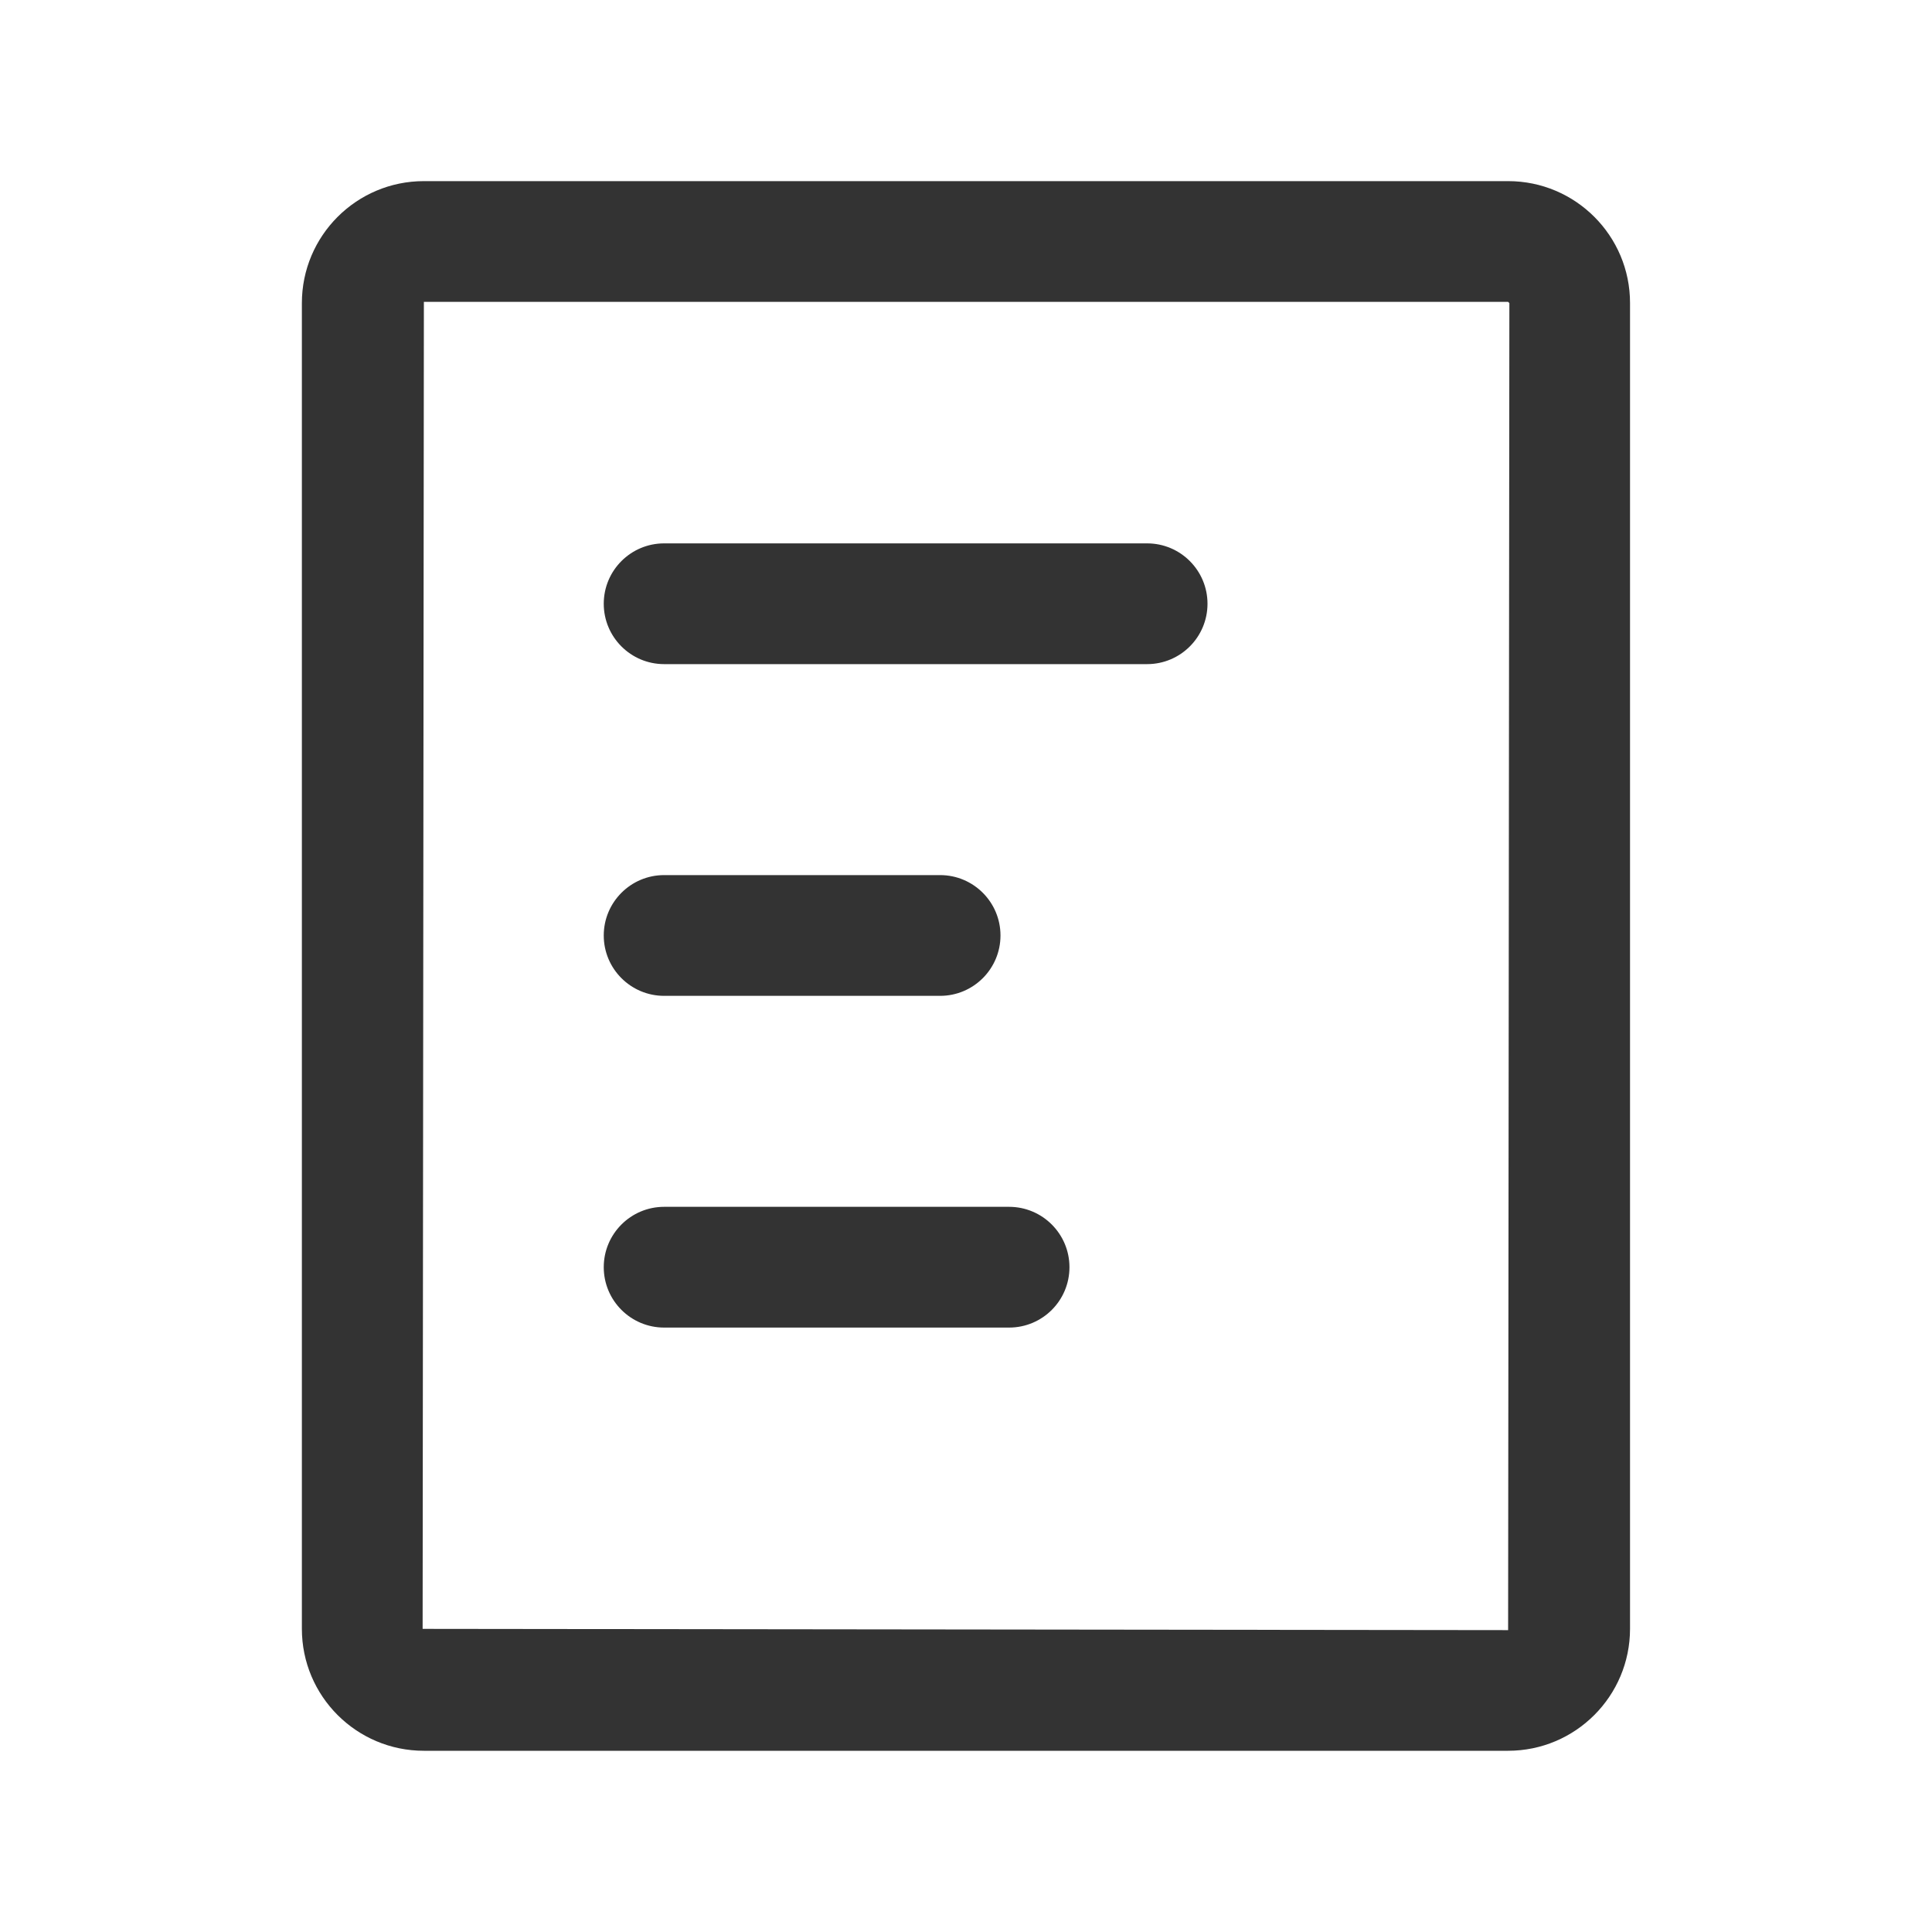 <?xml version="1.0" encoding="utf-8"?>
<!-- Generator: Adobe Illustrator 23.0.0, SVG Export Plug-In . SVG Version: 6.00 Build 0)  -->
<svg version="1.1" id="图层_1" xmlns="http://www.w3.org/2000/svg" xmlns:xlink="http://www.w3.org/1999/xlink" x="0px" y="0px"
	 viewBox="0 0 200 200" style="enable-background:new 0 0 200 200;" xml:space="preserve">
<style type="text/css">
	.st0{fill:#333333;}
</style>
<g>
	<g>
		<path class="st0" d="M104.46,137.43H68.75c-3.45,0-6.25-2.8-6.25-6.25s2.8-6.25,6.25-6.25h35.71c3.45,0,6.25,2.8,6.25,6.25
			S107.92,137.43,104.46,137.43z"/>
	</g>
</g>
<g>
	<g>
		<path class="st0" d="M97.32,103.09H68.75c-3.45,0-6.25-2.8-6.25-6.25s2.8-6.25,6.25-6.25h28.57c3.45,0,6.25,2.8,6.25,6.25
			S100.77,103.09,97.32,103.09z"/>
	</g>
</g>
<g>
	<g>
		<path class="st0" d="M118.75,68.75h-50c-3.45,0-6.25-2.8-6.25-6.25s2.8-6.25,6.25-6.25h50c3.45,0,6.25,2.8,6.25,6.25
			S122.2,68.75,118.75,68.75z"/>
	</g>
</g>
<g>
	<path class="st0" d="M156.12,31.25l0.13,0.13l-0.13,137.37l-112.37-0.13l0.13-137.37H156.12 M156.12,18.75H43.88
		c-6.98,0-12.63,5.66-12.63,12.63v137.23c0,6.98,5.66,12.63,12.63,12.63h112.23c6.98,0,12.63-5.66,12.63-12.63V31.38
		C168.75,24.41,163.09,18.75,156.12,18.75L156.12,18.75z"/>
</g>
</svg>
